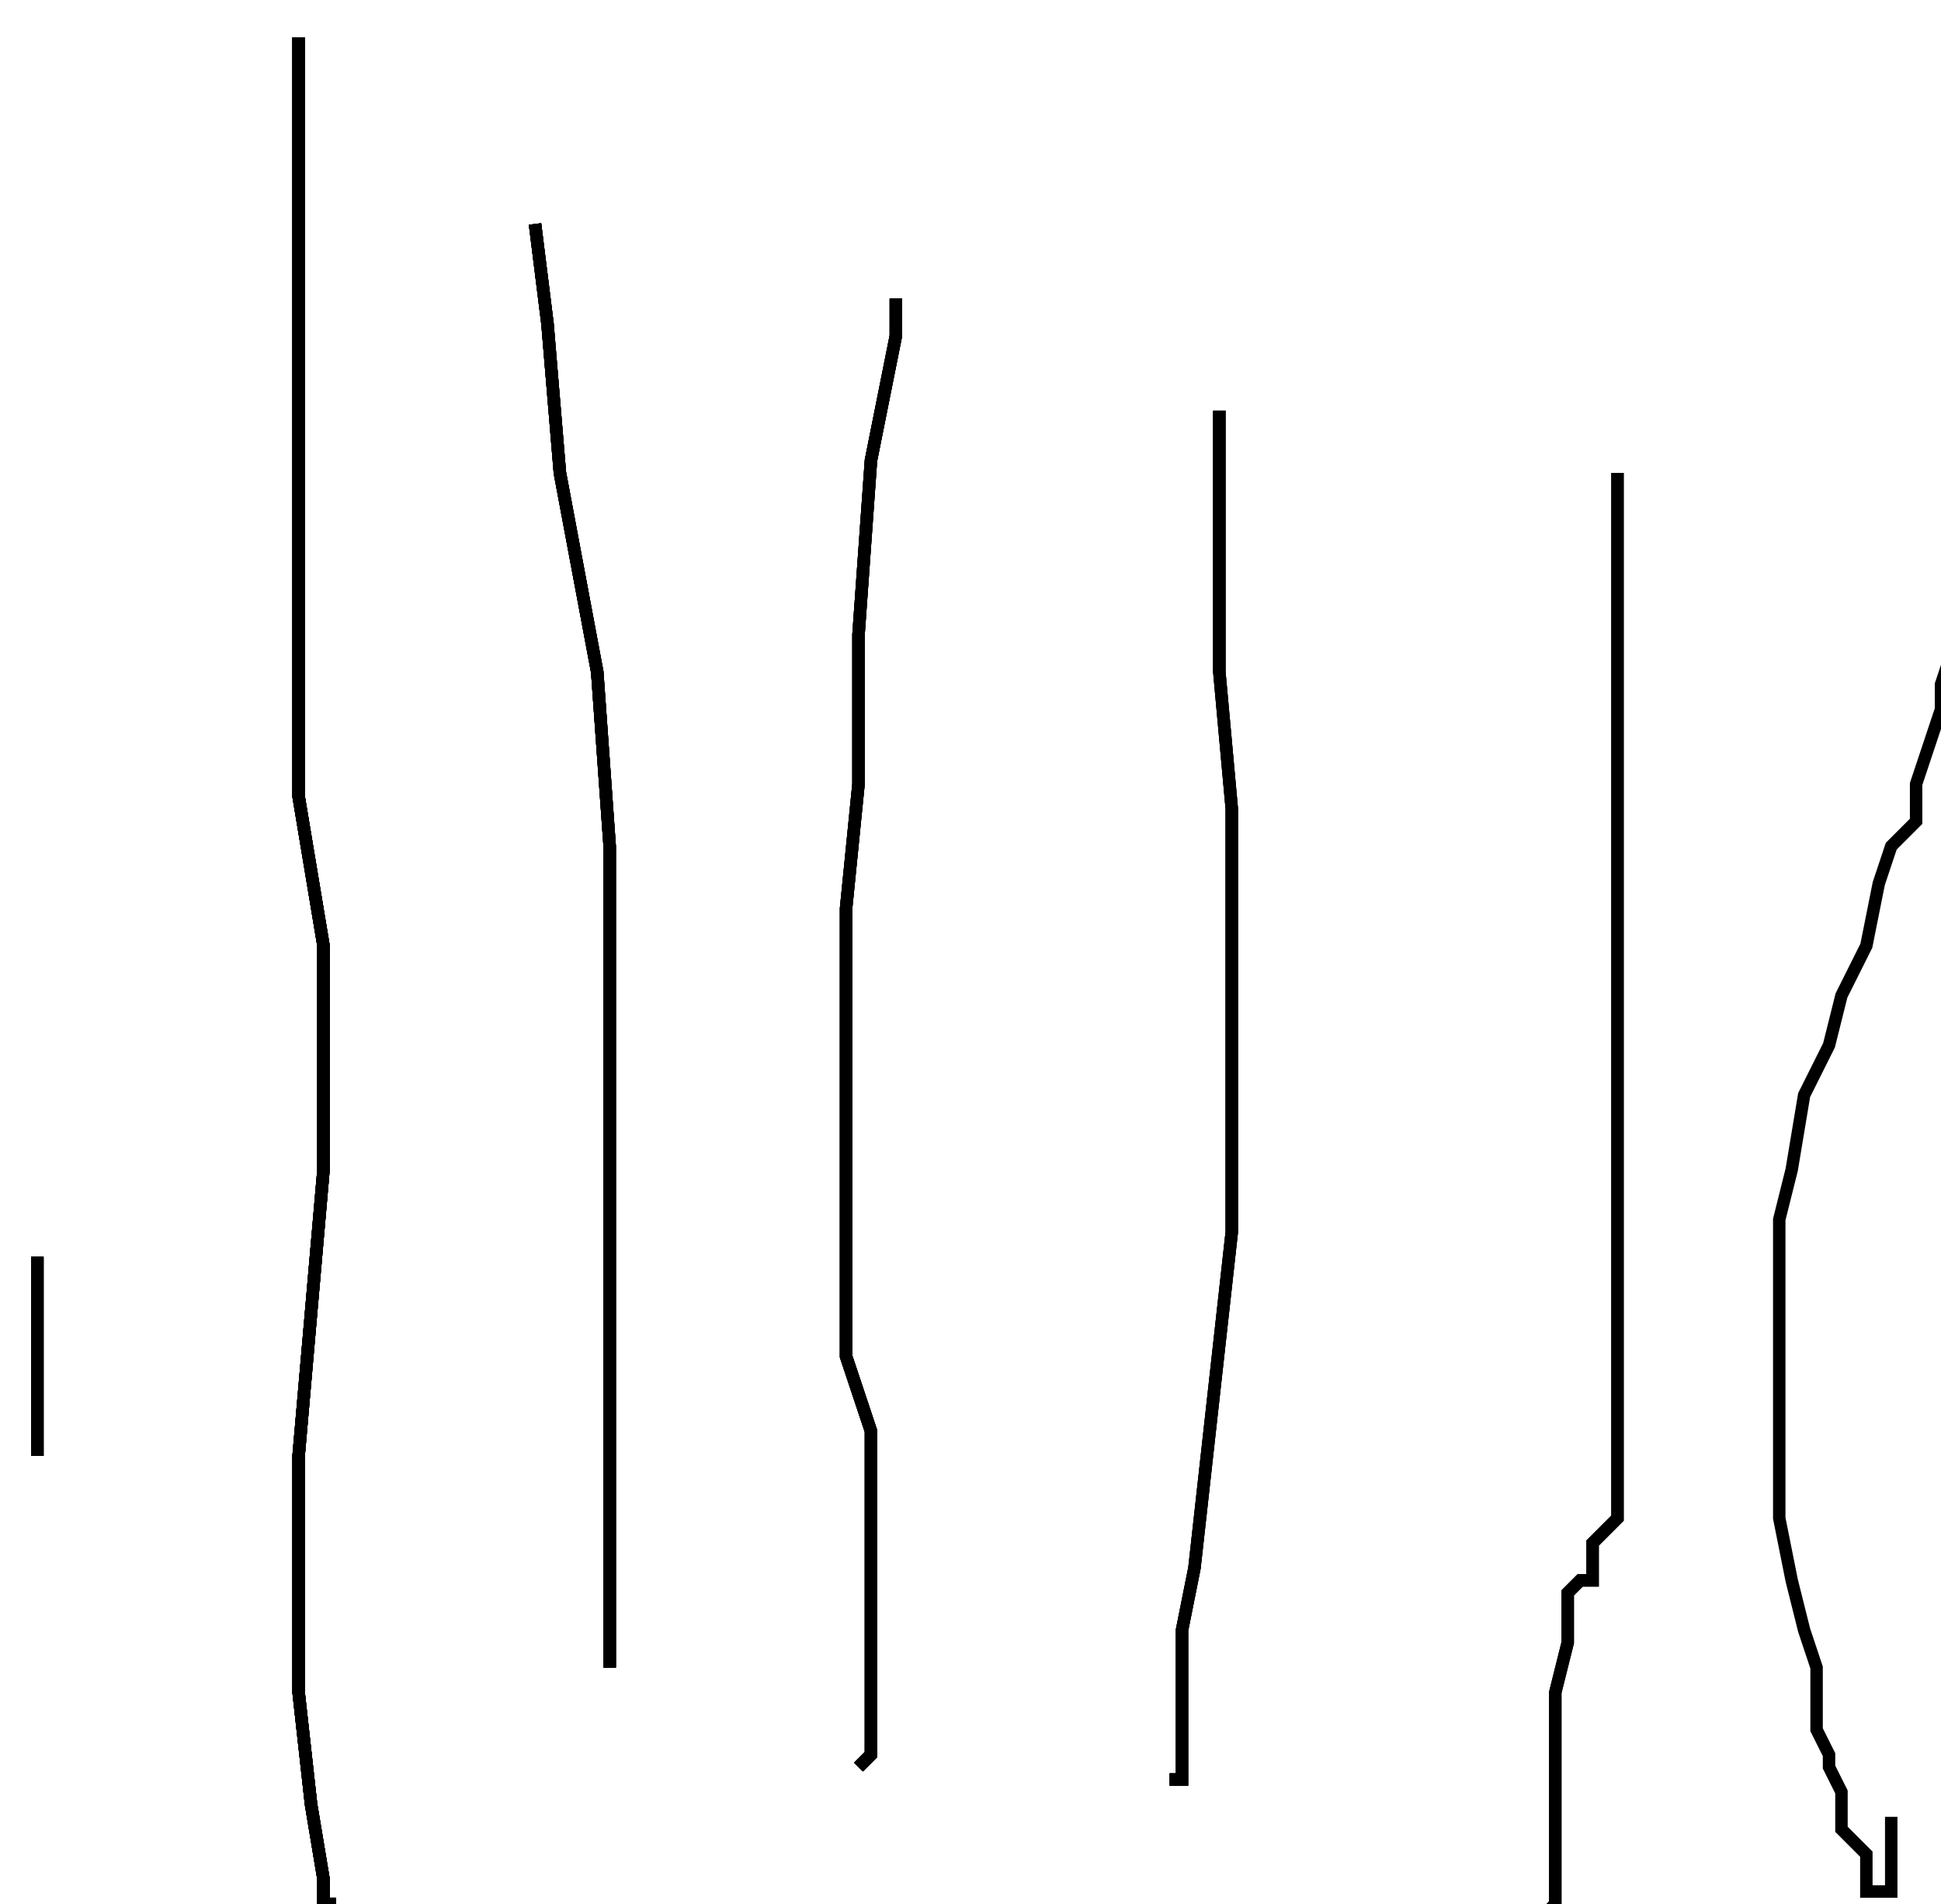 <?xml version="1.0" encoding="utf-8" ?>
<svg baseProfile="tiny" height="153" version="1.2" viewBox="-3 -3 156 153" width="156" xmlns="http://www.w3.org/2000/svg" xmlns:ev="http://www.w3.org/2001/xml-events" xmlns:xlink="http://www.w3.org/1999/xlink"><defs /><path d="M0 98 L0 101 L0 103 L0 104 L0 106 L0 107 L0 108 L0 110 L0 111 L0 113 L0 114 " fill="none" stroke="black" /><path d="M0 98 L0 101 L0 103 L0 104 L0 106 L0 107 L0 108 L0 110 L0 111 L0 113 L0 114 M21 0 L21 10 L21 36 L21 61 L23 73 L23 91 L21 114 L21 126 L21 133 L22 142 L23 148 L23 150 L24 150 " fill="none" stroke="black" /><path d="M0 98 L0 101 L0 103 L0 104 L0 106 L0 107 L0 108 L0 110 L0 111 L0 113 L0 114 M21 0 L21 10 L21 36 L21 61 L23 73 L23 91 L21 114 L21 126 L21 133 L22 142 L23 148 L23 150 L24 150 M40 15 L41 23 L42 35 L45 51 L46 65 L46 75 L46 91 L46 104 L46 114 L46 123 L46 126 L46 128 L46 130 L46 131 L46 130 L46 128 L46 127 " fill="none" stroke="black" /><path d="M0 98 L0 101 L0 103 L0 104 L0 106 L0 107 L0 108 L0 110 L0 111 L0 113 L0 114 M21 0 L21 10 L21 36 L21 61 L23 73 L23 91 L21 114 L21 126 L21 133 L22 142 L23 148 L23 150 L24 150 M40 15 L41 23 L42 35 L45 51 L46 65 L46 75 L46 91 L46 104 L46 114 L46 123 L46 126 L46 128 L46 130 L46 131 L46 130 L46 128 L46 127 M69 21 L69 24 L67 34 L66 48 L66 60 L65 70 L65 80 L65 90 L65 94 L65 99 L65 102 L65 106 L66 109 L67 112 L67 115 L67 119 L67 122 L67 126 L67 129 L67 133 L67 135 L67 138 L66 139 " fill="none" stroke="black" /><path d="M0 98 L0 101 L0 103 L0 104 L0 106 L0 107 L0 108 L0 110 L0 111 L0 113 L0 114 M21 0 L21 10 L21 36 L21 61 L23 73 L23 91 L21 114 L21 126 L21 133 L22 142 L23 148 L23 150 L24 150 M40 15 L41 23 L42 35 L45 51 L46 65 L46 75 L46 91 L46 104 L46 114 L46 123 L46 126 L46 128 L46 130 L46 131 L46 130 L46 128 L46 127 M69 21 L69 24 L67 34 L66 48 L66 60 L65 70 L65 80 L65 90 L65 94 L65 99 L65 102 L65 106 L66 109 L67 112 L67 115 L67 119 L67 122 L67 126 L67 129 L67 133 L67 135 L67 138 L66 139 M95 30 L95 31 L95 36 L95 43 L95 51 L96 62 L96 71 L96 84 L96 96 L95 105 L94 114 L93 123 L92 128 L92 132 L92 134 L92 136 L92 138 L92 140 L91 140 " fill="none" stroke="black" /><path d="M0 98 L0 101 L0 103 L0 104 L0 106 L0 107 L0 108 L0 110 L0 111 L0 113 L0 114 M21 0 L21 10 L21 36 L21 61 L23 73 L23 91 L21 114 L21 126 L21 133 L22 142 L23 148 L23 150 L24 150 M40 15 L41 23 L42 35 L45 51 L46 65 L46 75 L46 91 L46 104 L46 114 L46 123 L46 126 L46 128 L46 130 L46 131 L46 130 L46 128 L46 127 M69 21 L69 24 L67 34 L66 48 L66 60 L65 70 L65 80 L65 90 L65 94 L65 99 L65 102 L65 106 L66 109 L67 112 L67 115 L67 119 L67 122 L67 126 L67 129 L67 133 L67 135 L67 138 L66 139 M95 30 L95 31 L95 36 L95 43 L95 51 L96 62 L96 71 L96 84 L96 96 L95 105 L94 114 L93 123 L92 128 L92 132 L92 134 L92 136 L92 138 L92 140 L91 140 M127 35 L127 59 L127 99 L127 115 L127 118 L127 119 L126 120 L125 121 L125 122 L125 124 L124 124 L123 125 L123 127 L123 129 L122 133 L122 137 L122 140 L122 144 L122 146 L122 148 L122 150 L120 152 L119 153 L119 150 " fill="none" stroke="black" /><path d="M0 98 L0 101 L0 103 L0 104 L0 106 L0 107 L0 108 L0 110 L0 111 L0 113 L0 114 M21 0 L21 10 L21 36 L21 61 L23 73 L23 91 L21 114 L21 126 L21 133 L22 142 L23 148 L23 150 L24 150 M40 15 L41 23 L42 35 L45 51 L46 65 L46 75 L46 91 L46 104 L46 114 L46 123 L46 126 L46 128 L46 130 L46 131 L46 130 L46 128 L46 127 M69 21 L69 24 L67 34 L66 48 L66 60 L65 70 L65 80 L65 90 L65 94 L65 99 L65 102 L65 106 L66 109 L67 112 L67 115 L67 119 L67 122 L67 126 L67 129 L67 133 L67 135 L67 138 L66 139 M95 30 L95 31 L95 36 L95 43 L95 51 L96 62 L96 71 L96 84 L96 96 L95 105 L94 114 L93 123 L92 128 L92 132 L92 134 L92 136 L92 138 L92 140 L91 140 M127 35 L127 59 L127 99 L127 115 L127 118 L127 119 L126 120 L125 121 L125 122 L125 124 L124 124 L123 125 L123 127 L123 129 L122 133 L122 137 L122 140 L122 144 L122 146 L122 148 L122 150 L120 152 L119 153 L119 150 M156 41 L156 42 L156 45 L154 49 L153 52 L153 54 L152 57 L151 60 L151 63 L149 65 L148 68 L147 73 L145 77 L144 81 L142 85 L141 91 L140 95 L140 100 L140 104 L140 110 L140 116 L140 119 L141 124 L142 128 L143 131 L143 133 L143 136 L144 138 L144 139 L145 141 L145 142 L145 144 L146 145 L147 146 L147 147 L147 148 L147 149 L148 149 L149 149 L149 148 L149 146 L149 143 " fill="none" stroke="black" /></svg>